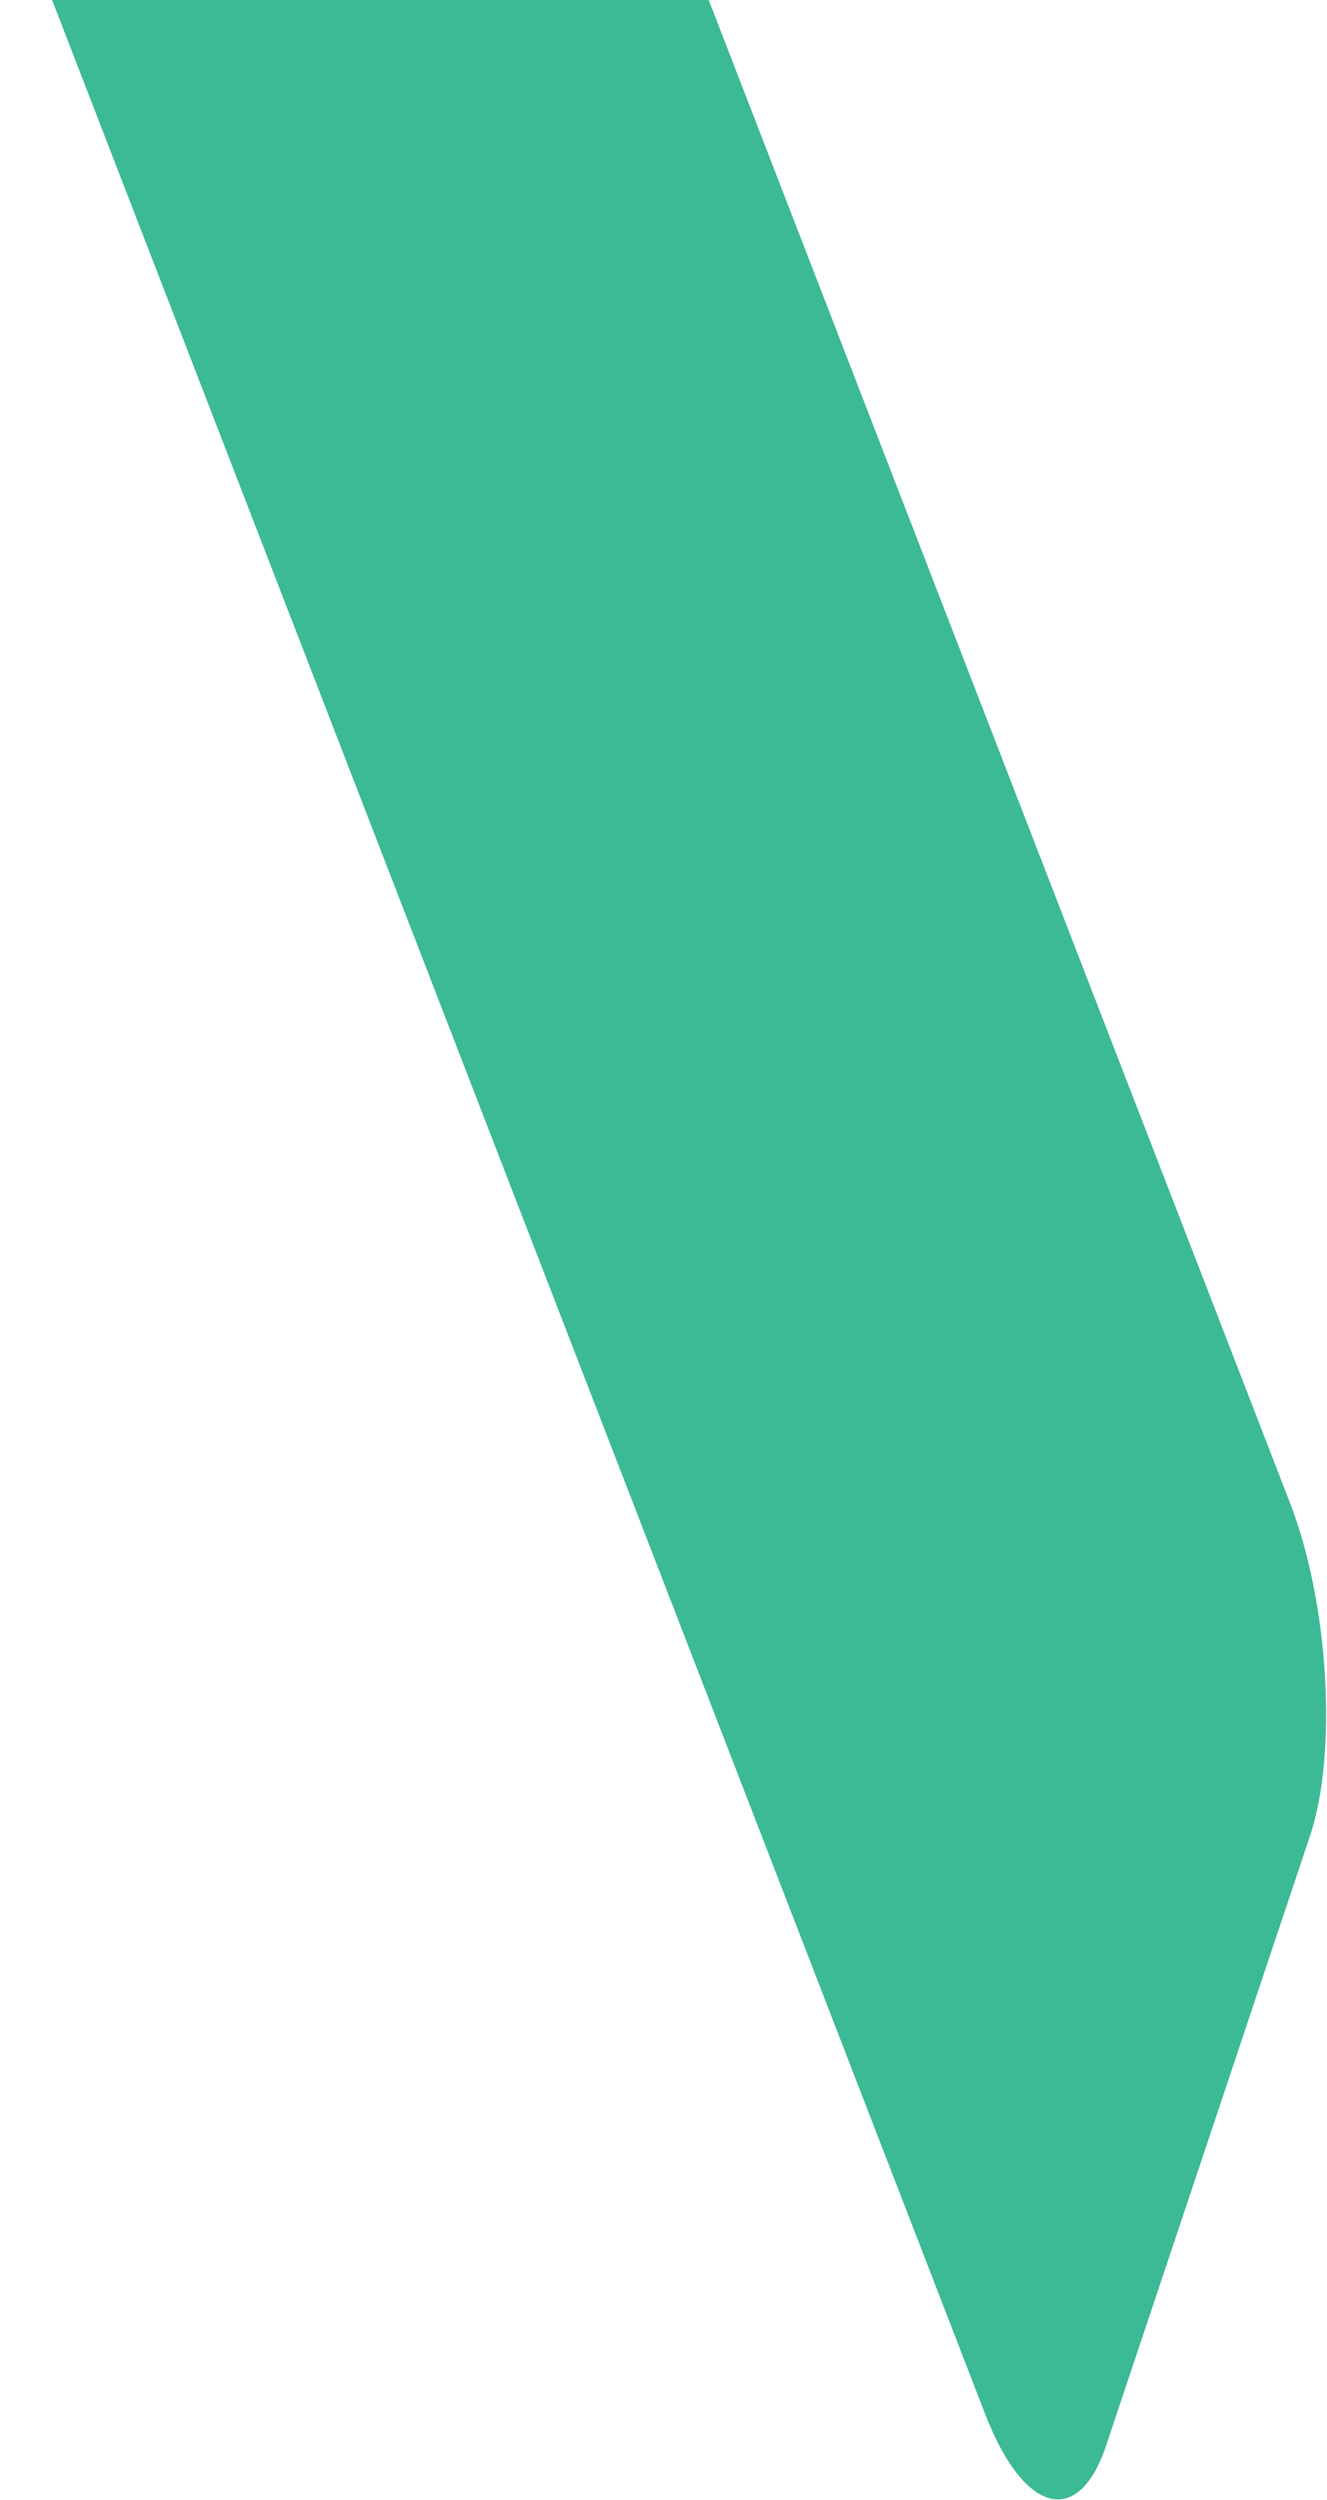 <svg width="273" height="514" viewBox="0 0 273 514" fill="none" xmlns="http://www.w3.org/2000/svg">
<path d="M269.536 377.353L227.592 502.717C221.926 519.762 210.703 516.991 202.71 496.436L0.804 -25.634L137.211 -22.199L265.367 308.95C273.359 329.505 275.202 360.308 269.536 377.353Z" fill="#3BBA95"/>
</svg>
